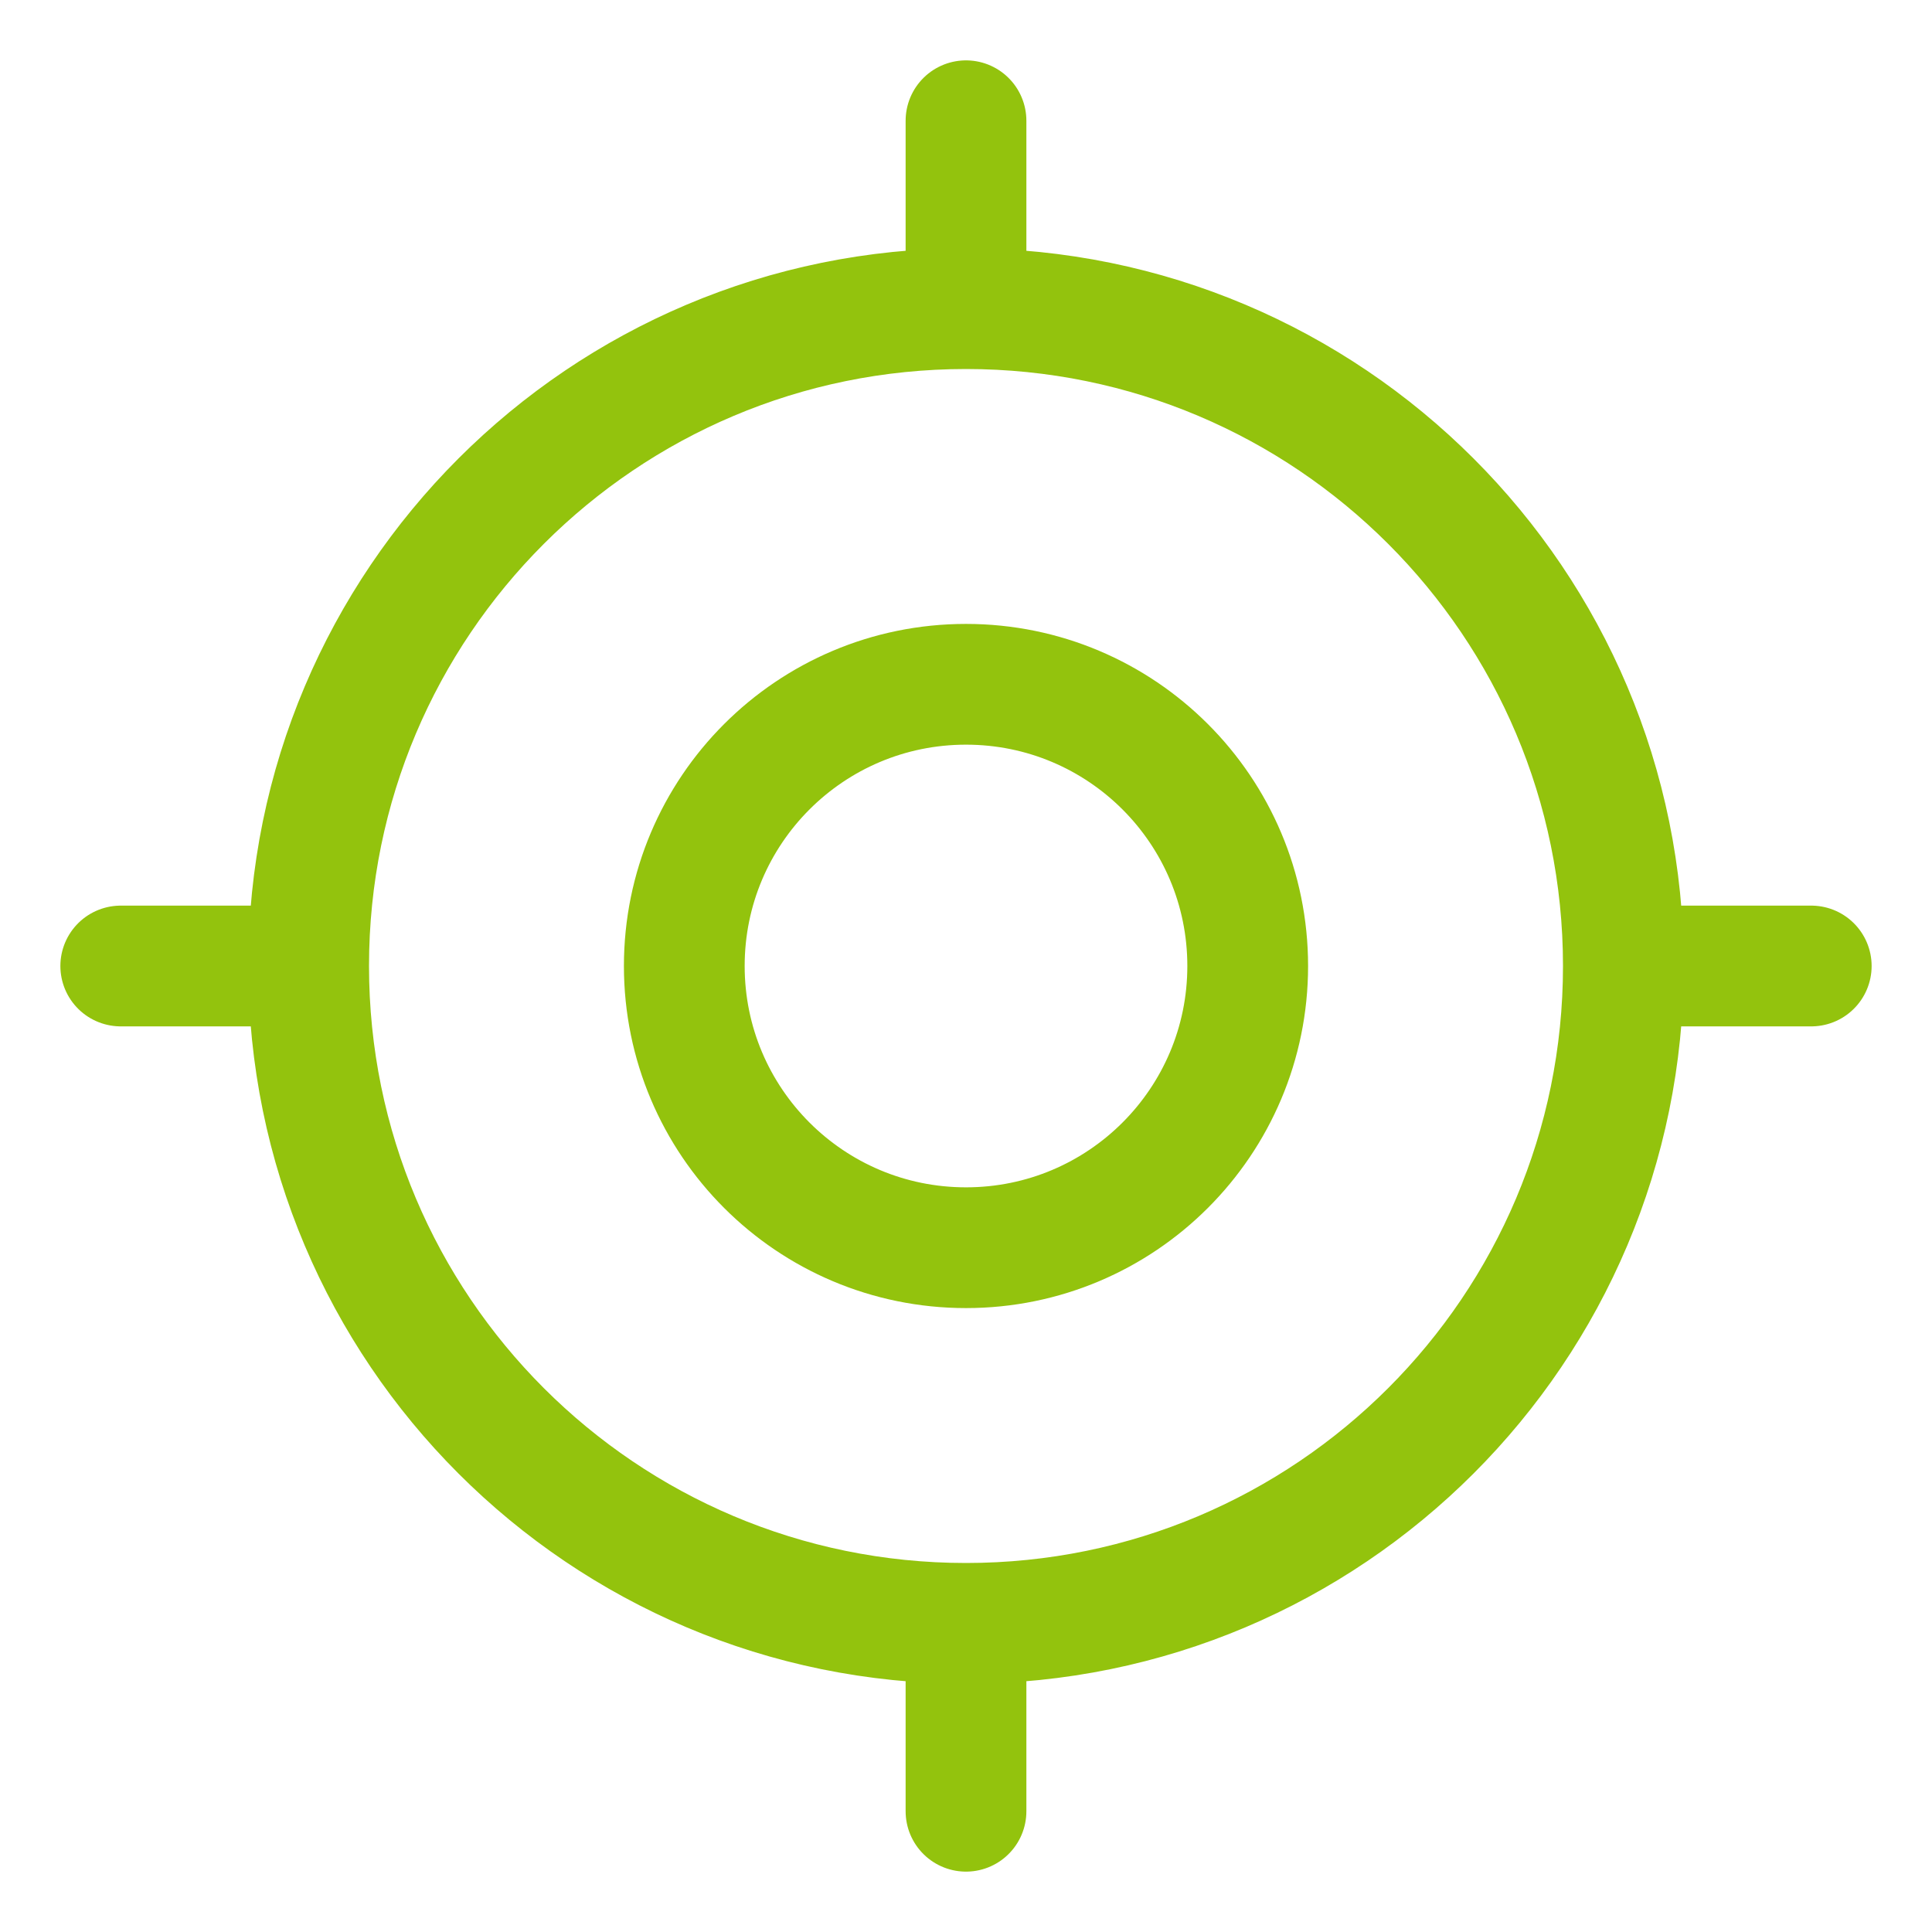 <svg width="16" height="16" viewBox="0 0 16 16" fill="none" xmlns="http://www.w3.org/2000/svg">
<path d="M13.444 8C13.444 11.007 11.007 13.444 8 13.444M13.444 8C13.444 4.993 11.007 2.556 8 2.556M13.444 8H15M8 13.444C4.993 13.444 2.556 11.007 2.556 8M8 13.444V15M8 2.556C4.993 2.556 2.556 4.993 2.556 8M8 2.556V1M2.556 8H1M10.333 8C10.333 9.289 9.289 10.333 8 10.333C6.711 10.333 5.667 9.289 5.667 8C5.667 6.711 6.711 5.667 8 5.667C9.289 5.667 10.333 6.711 10.333 8Z" stroke="#93C30D" stroke-linecap="round" stroke-linejoin="round"/>
</svg>
